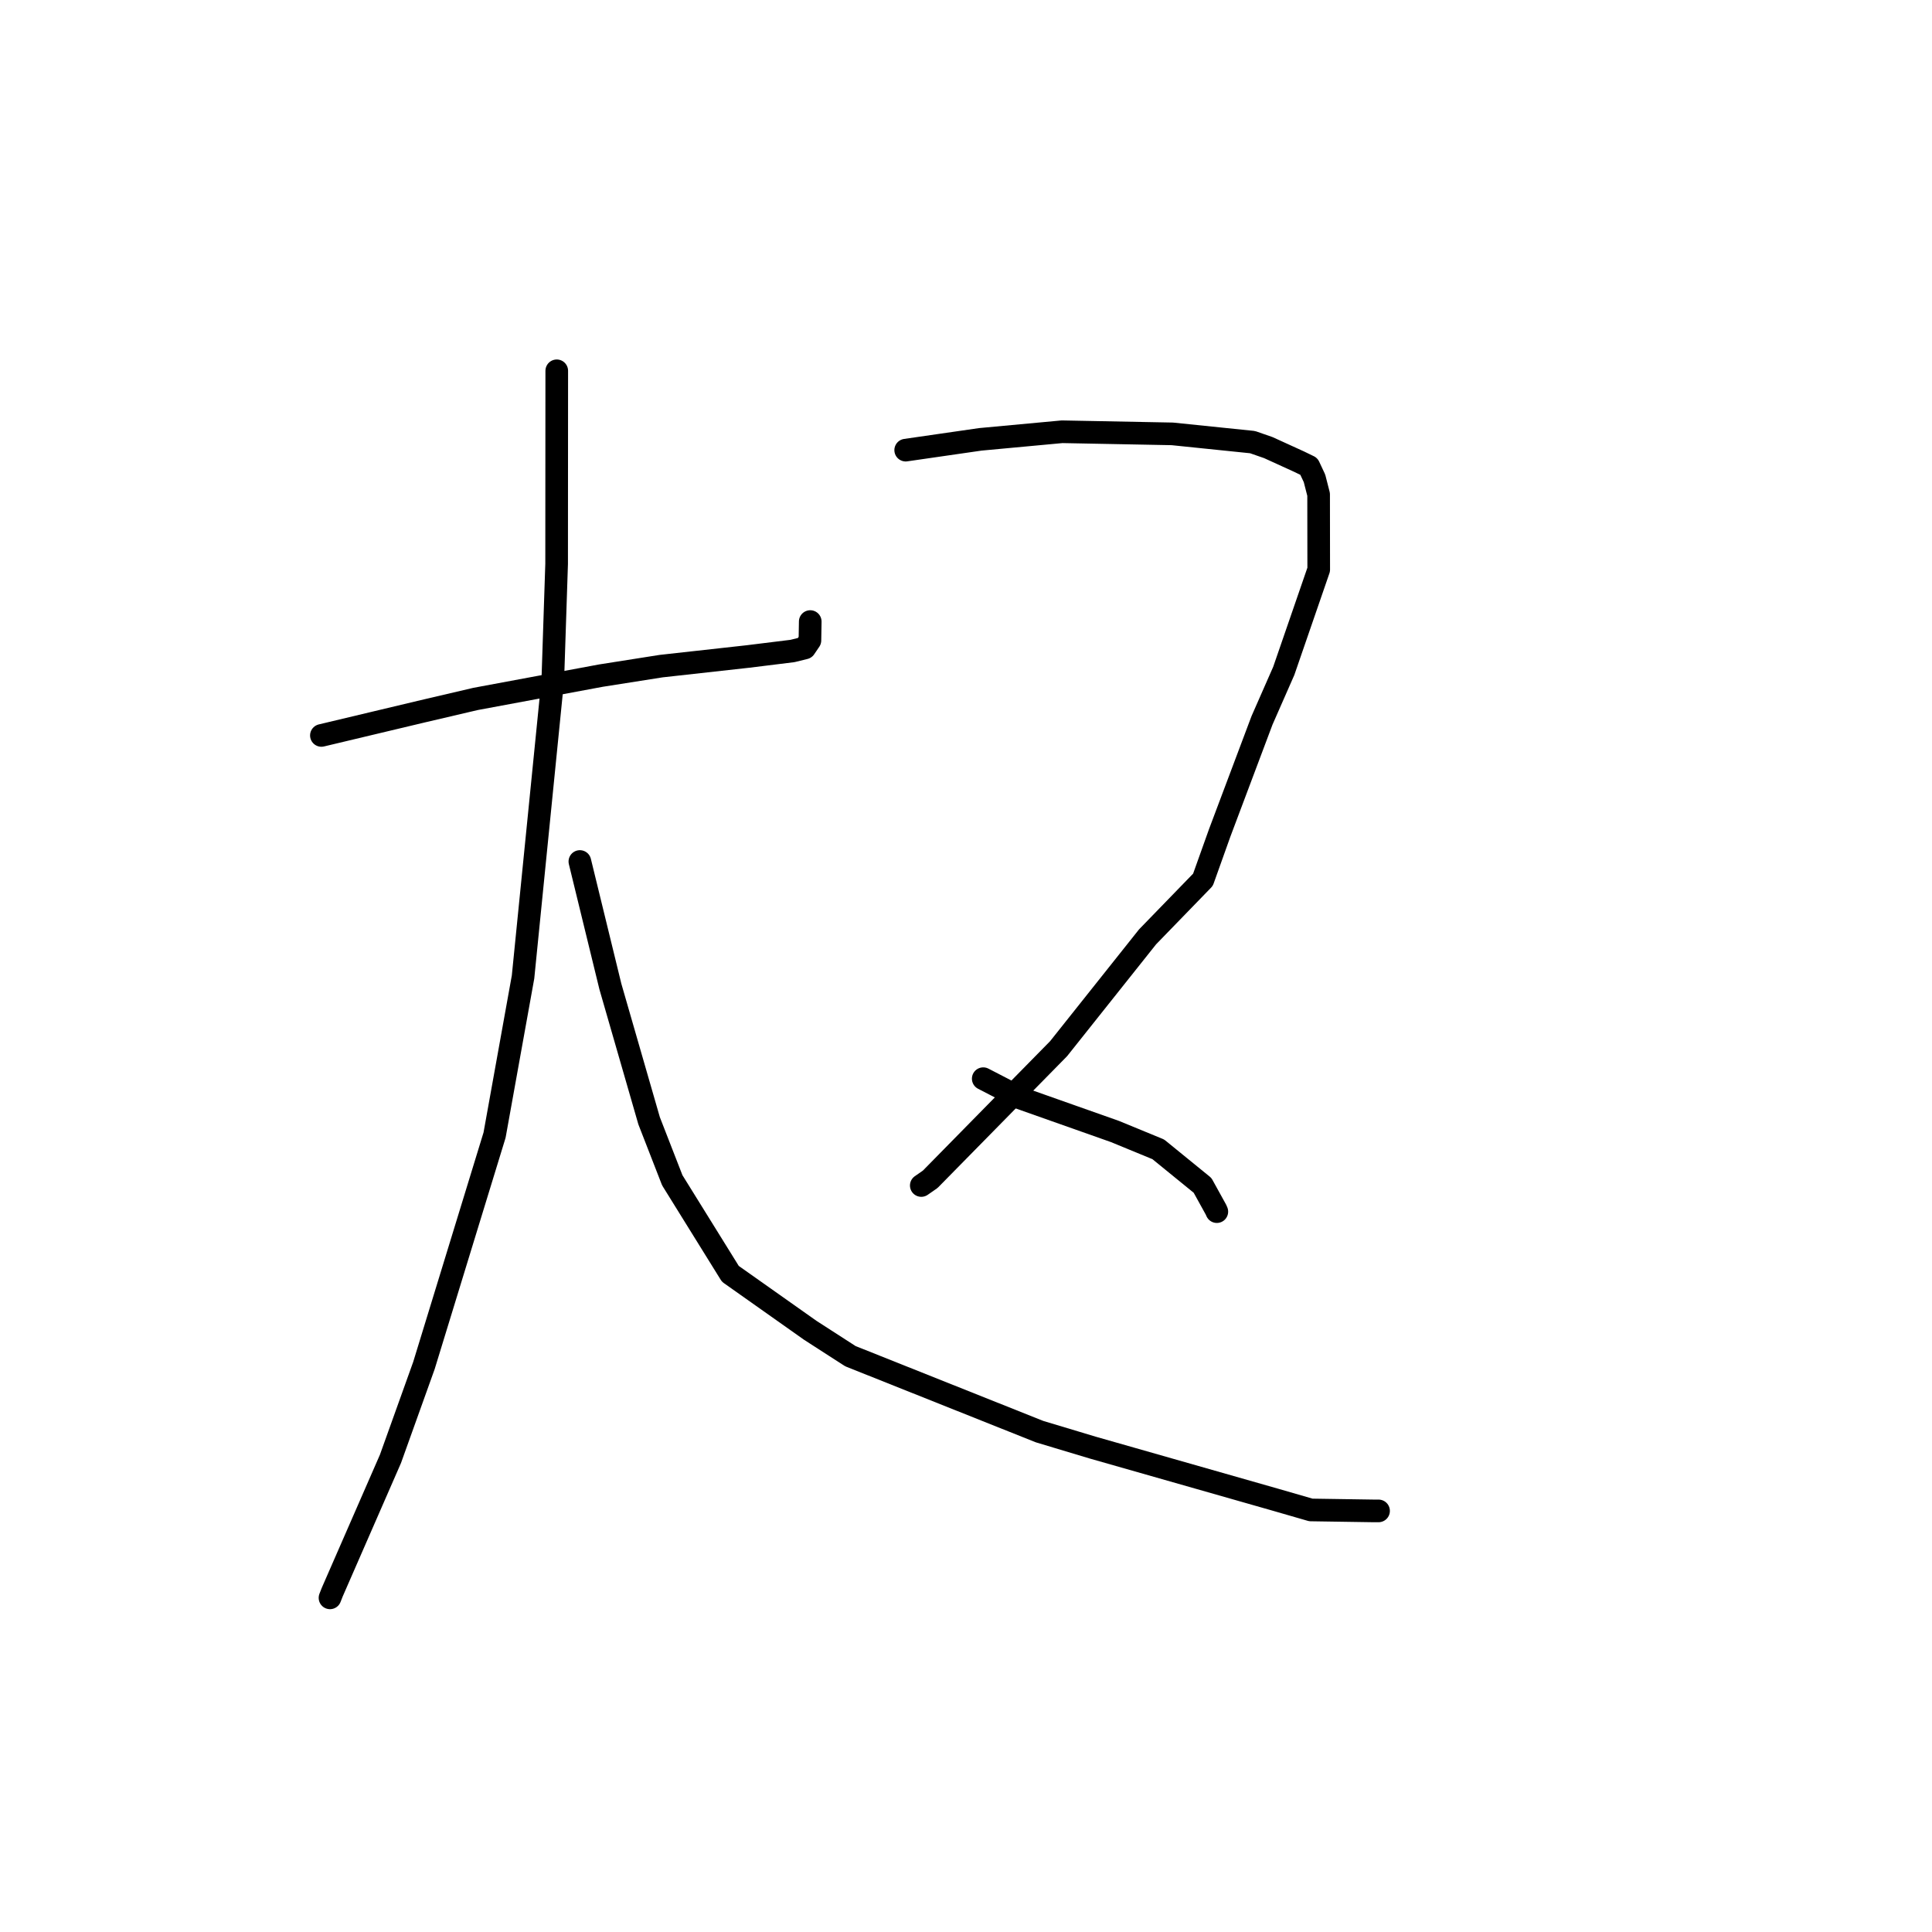 <?xml version="1.0" standalone="no"?>
    <svg width="256" height="256" xmlns="http://www.w3.org/2000/svg" version="1.1">
    <polyline stroke="black" stroke-width="3" stroke-linecap="round" fill="transparent" stroke-linejoin="round" points="42.587 97.449 49.335 95.841 56.082 94.234 63.021 92.611 79.622 89.523 87.608 88.265 99.105 86.989 105.005 86.26 106.64 85.858 107.319 84.857 107.359 82.514 107.361 82.36 " />
        <polyline stroke="black" stroke-width="3" stroke-linecap="round" fill="transparent" stroke-linejoin="round" points="73.773 49.134 73.764 61.922 73.756 74.71 73.251 90.031 69.306 129.456 65.533 150.407 56.174 180.936 51.738 193.308 44.023 210.968 43.727 211.724 " />
        <polyline stroke="black" stroke-width="3" stroke-linecap="round" fill="transparent" stroke-linejoin="round" points="76.836 114.154 78.858 122.439 80.88 130.724 86.01 148.508 89.08 156.393 96.776 168.79 107.363 176.272 112.681 179.7 137.745 189.697 144.783 191.813 168.863 198.68 173.696 200.076 182.107 200.204 182.666 200.202 " />
        <polyline stroke="black" stroke-width="3" stroke-linecap="round" fill="transparent" stroke-linejoin="round" points="120.009 59.646 124.957 58.93 129.905 58.215 140.73 57.21 155.335 57.49 165.968 58.583 168.058 59.31 172.15 61.177 173.435 61.8 174.178 63.385 174.723 65.513 174.737 75.473 170.106 88.897 167.226 95.447 161.62 110.35 159.398 116.572 152.06 124.136 140.269 138.957 123.259 156.262 122.075 157.085 " />
        <polyline stroke="black" stroke-width="3" stroke-linecap="round" fill="transparent" stroke-linejoin="round" points="130.284 142.931 131.755 143.691 133.225 144.451 134.287 145.177 147.723 149.924 153.479 152.293 159.344 157.069 161.129 160.299 161.237 160.548 " />
        </svg>